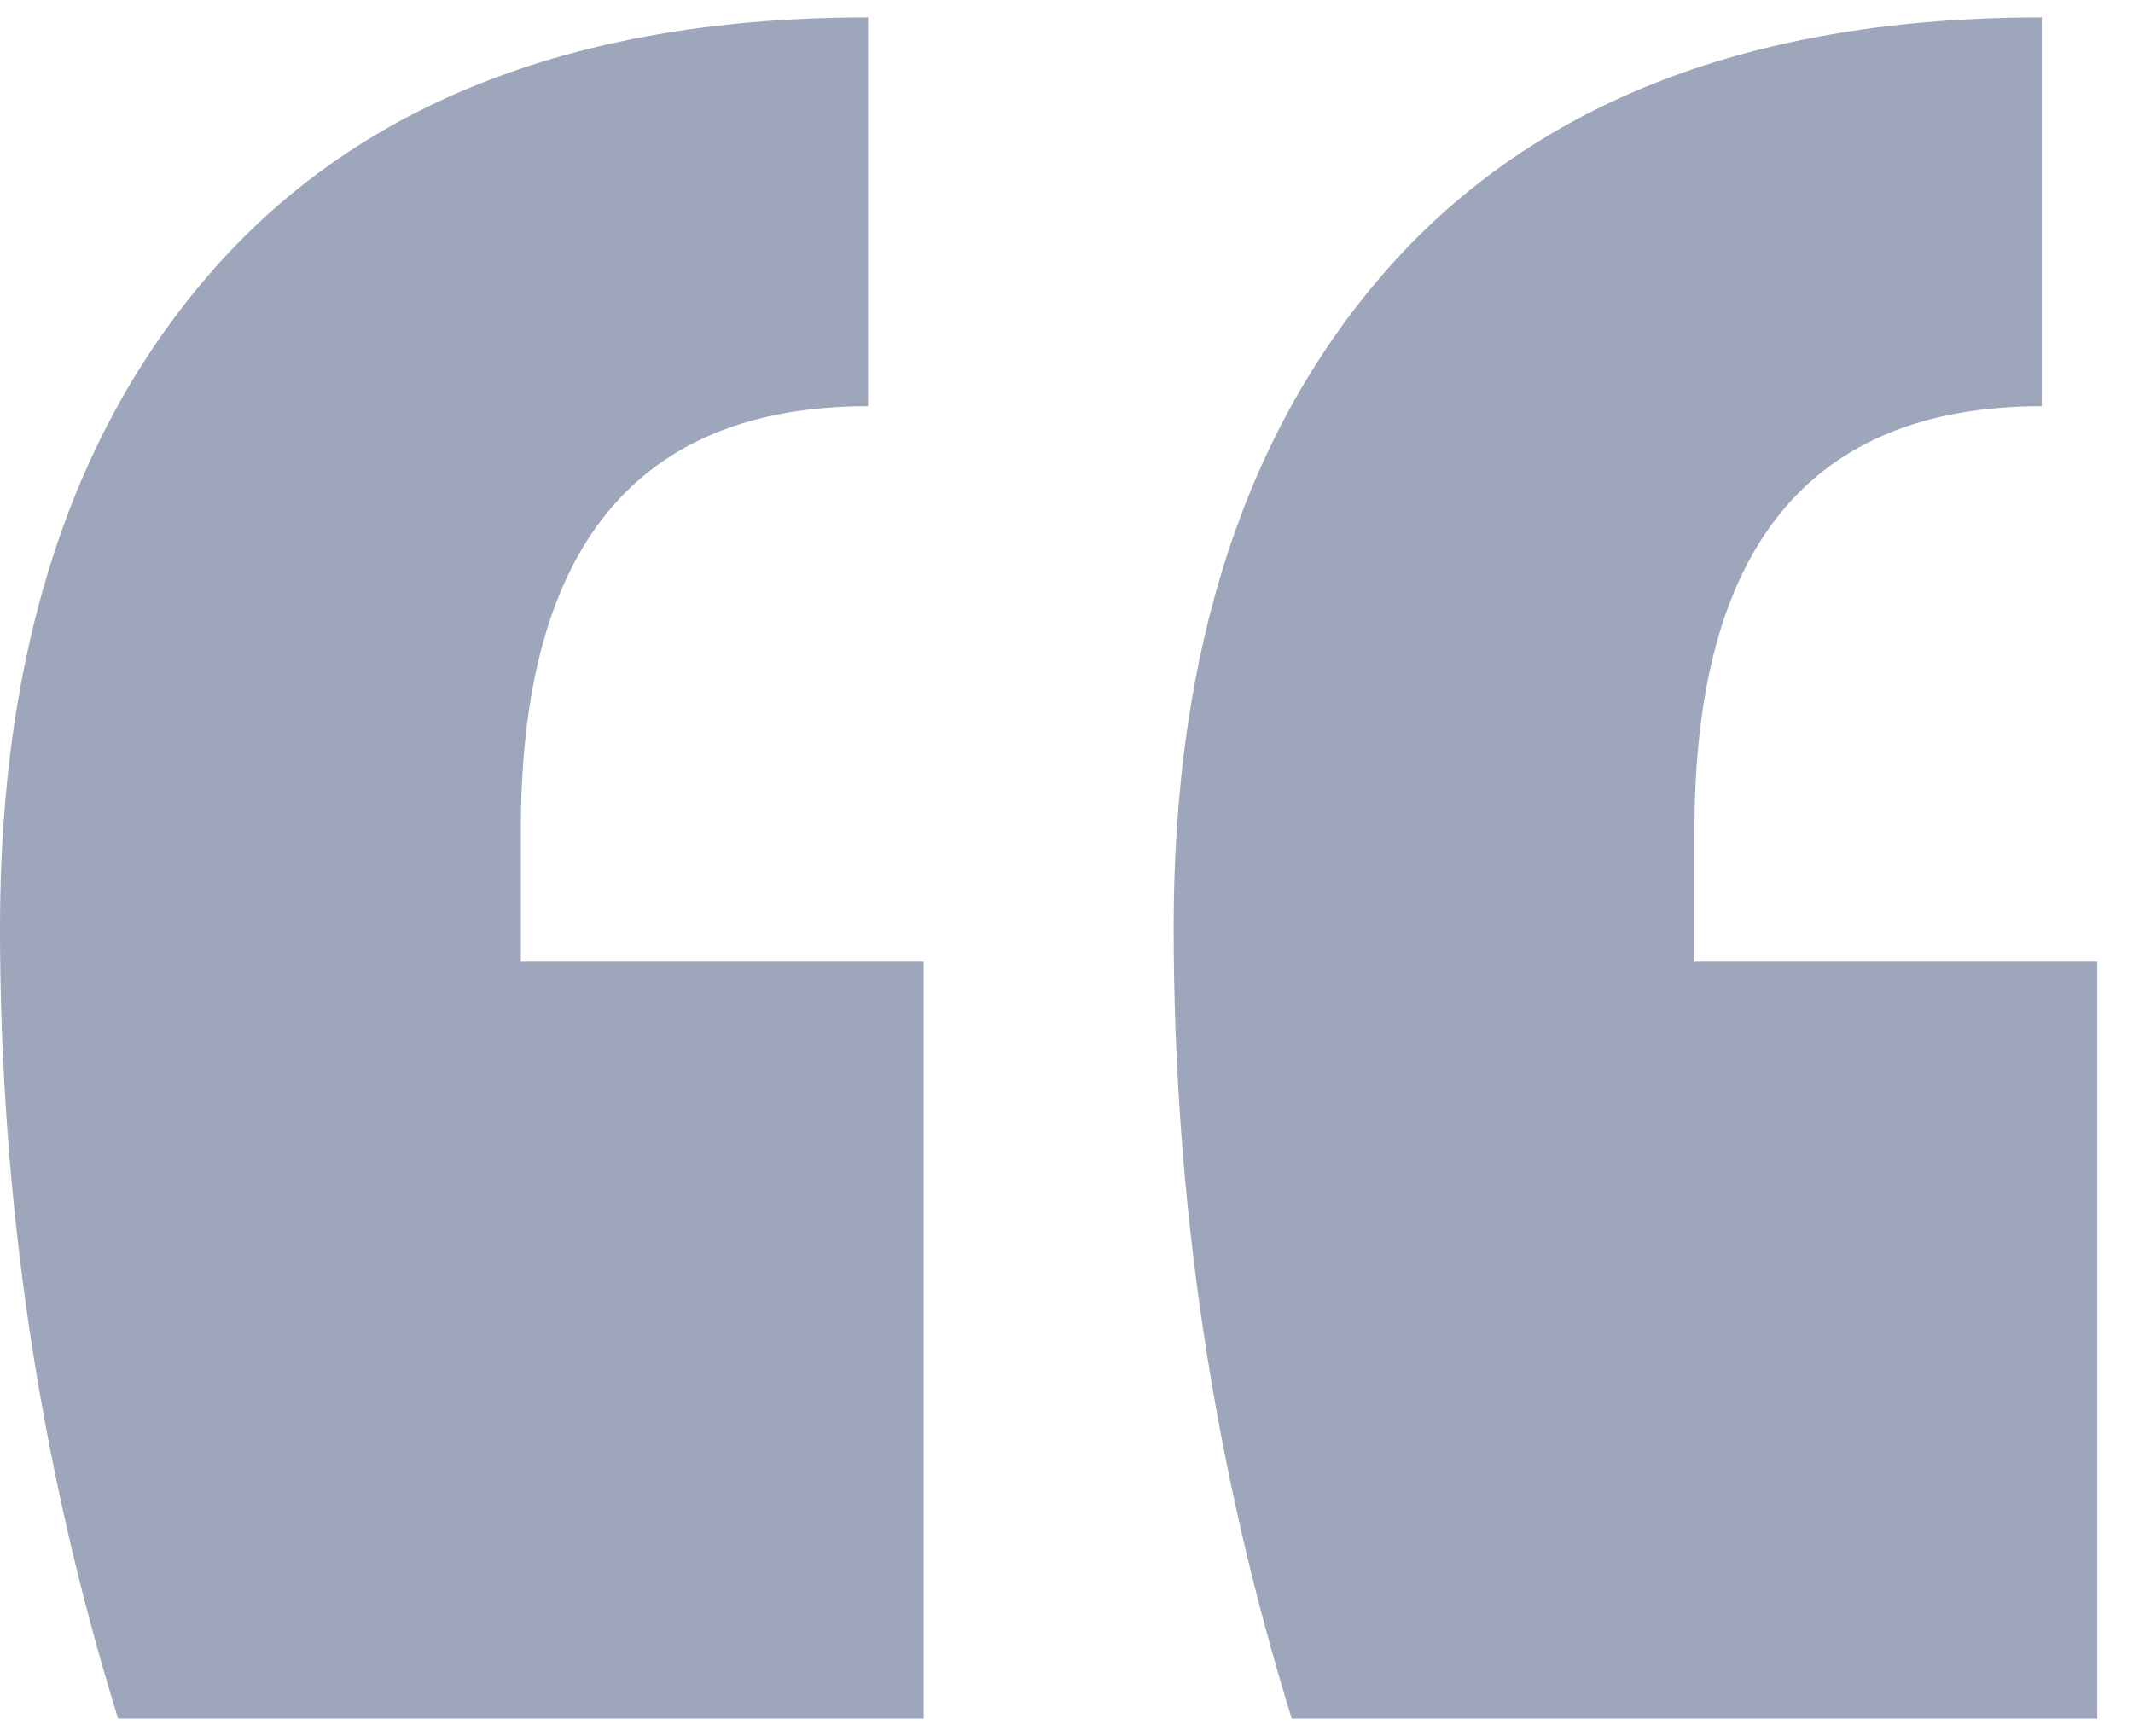 <svg width="43" height="35" viewBox="0 0 43 35" fill="none" xmlns="http://www.w3.org/2000/svg">
<path d="M42.28 34.65H26.04C24.453 29.517 23.66 24.197 23.66 18.69C23.66 13.09 25.107 8.657 28 5.39C30.987 2.03 35.373 0.35 41.16 0.35V8.19C36.493 8.19 34.16 11.037 34.16 16.73V19.39H42.28V34.65ZM18.62 34.65H2.38C0.793 29.517 0 24.197 0 18.69C0 13.09 1.447 8.657 4.34 5.39C7.327 2.03 11.713 0.35 17.5 0.35V8.19C12.833 8.19 10.5 11.037 10.5 16.73V19.39H18.62V34.65Z" fill="#9DA6BA"/>
</svg>
